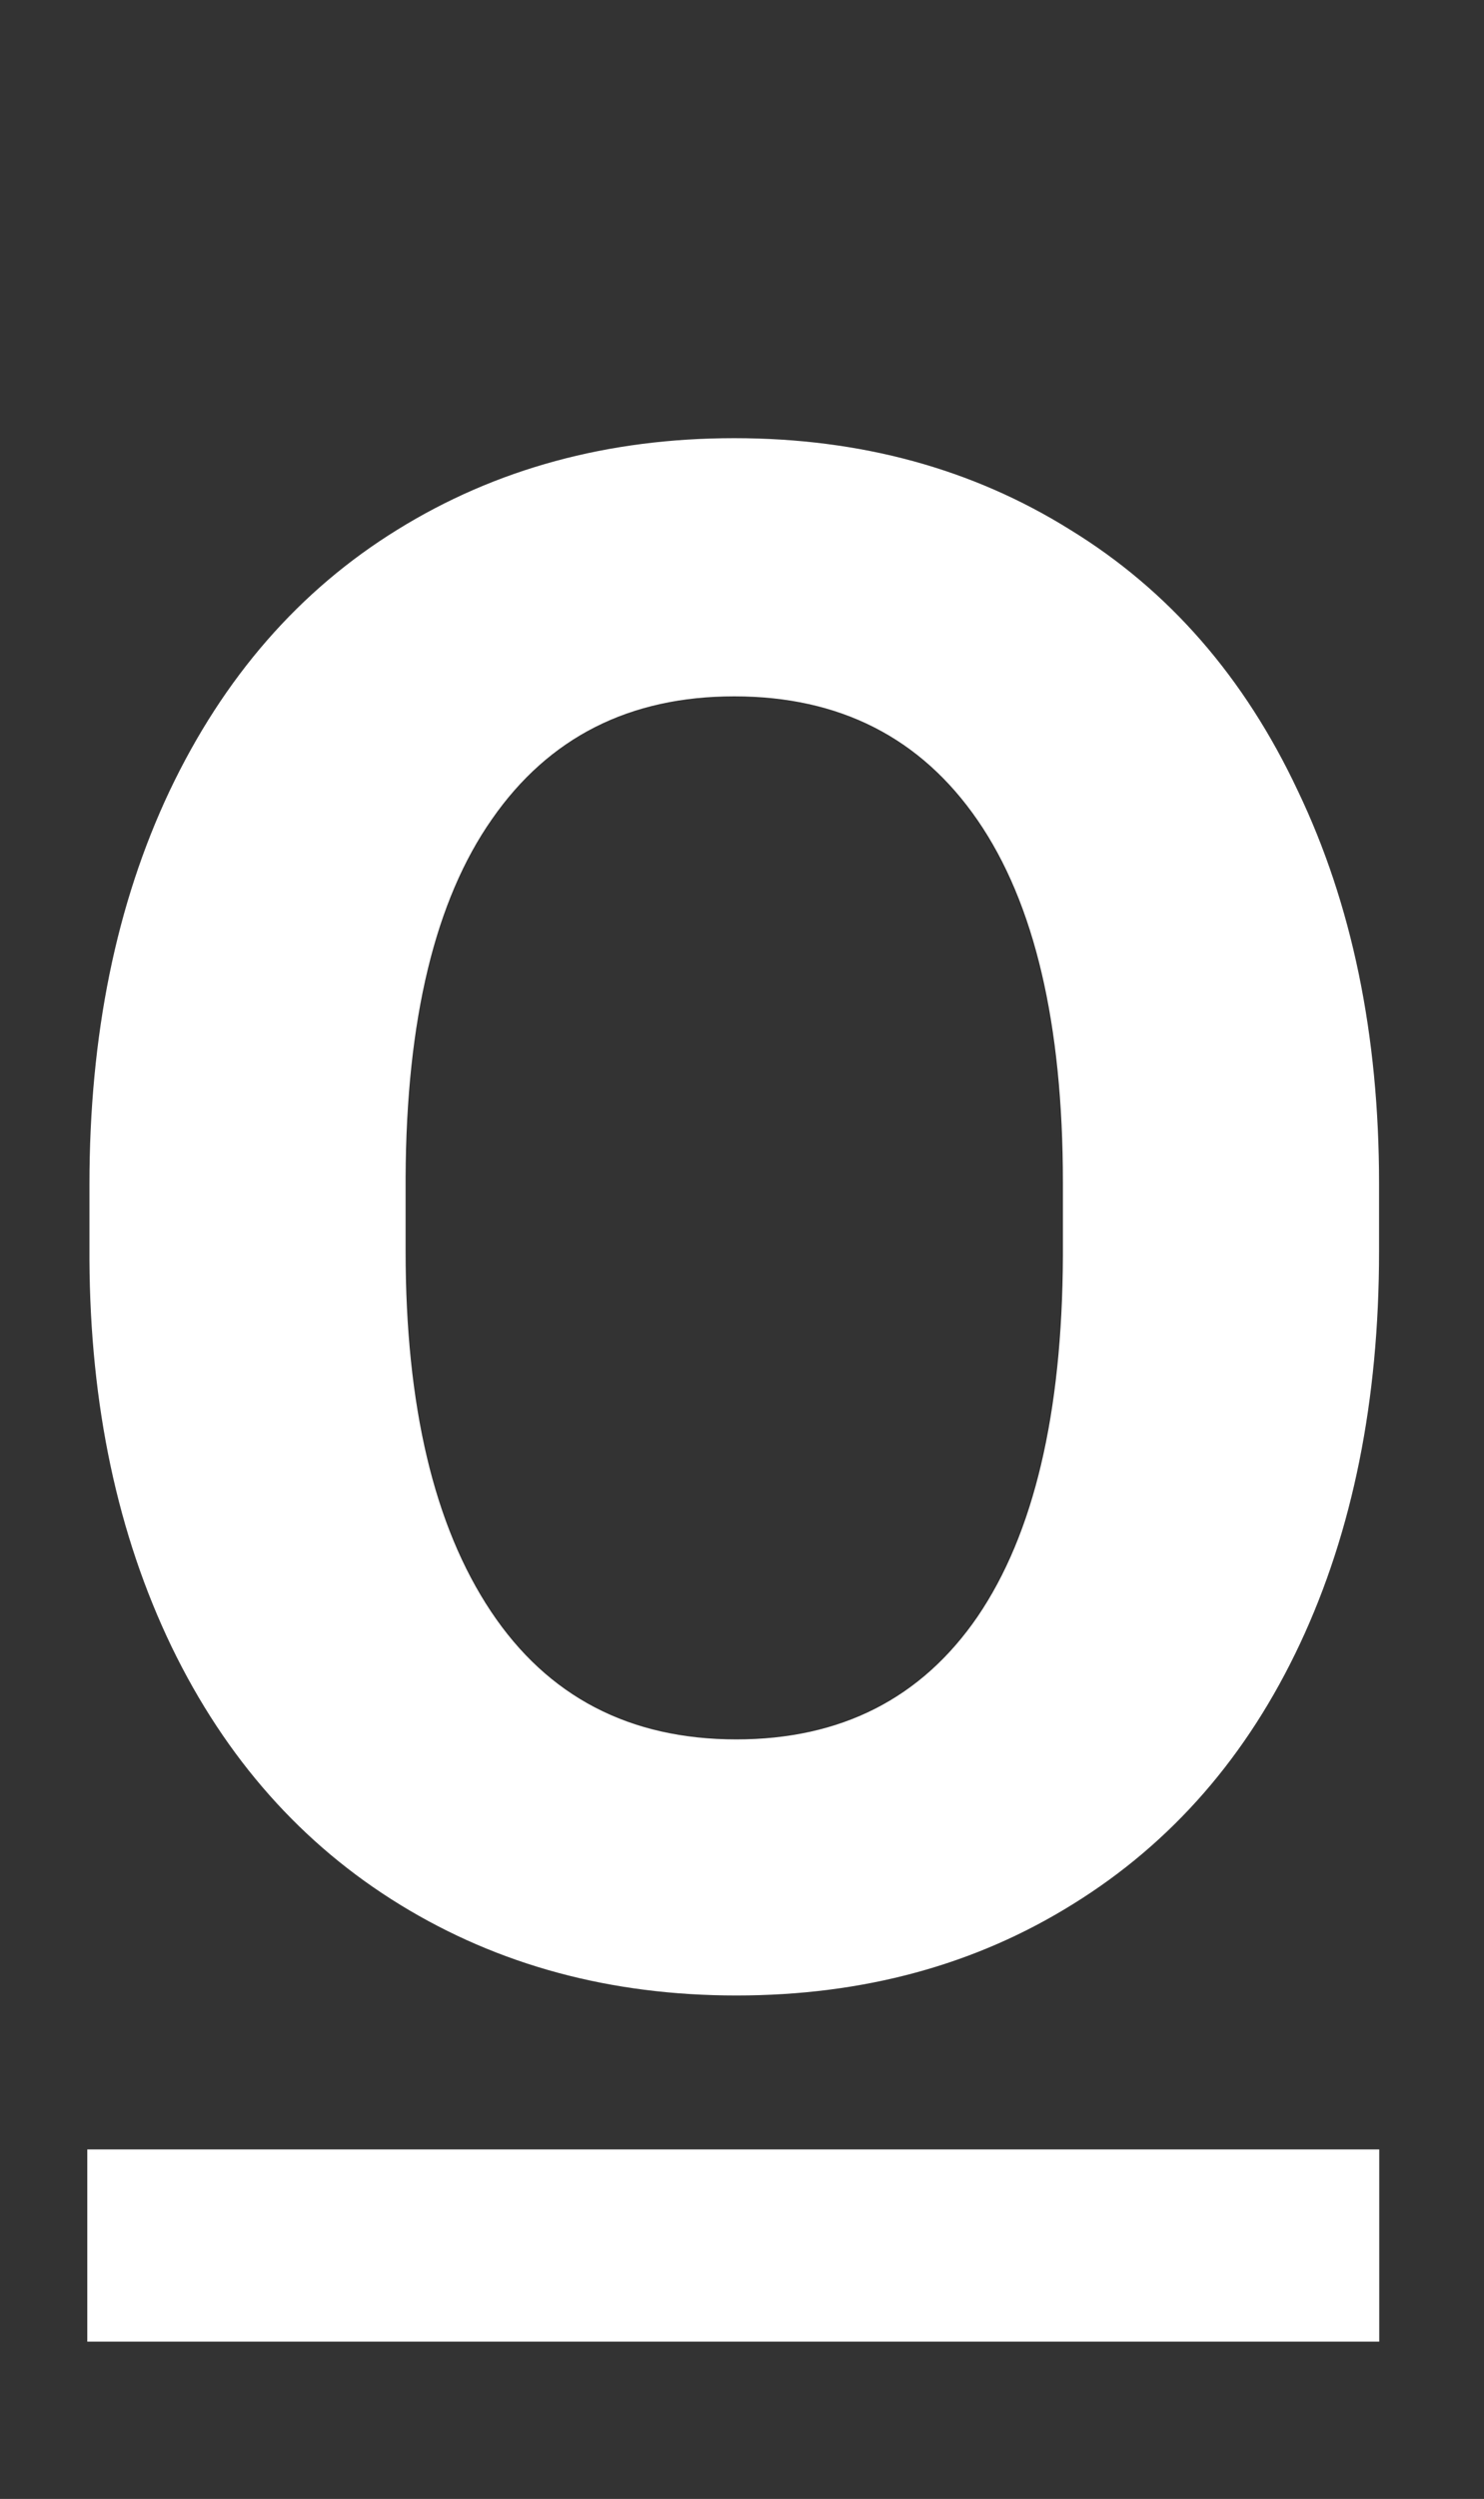 <svg width="85" height="143" viewBox="0 0 85 143" fill="none" xmlns="http://www.w3.org/2000/svg">
<rect x="0" y="0" width="85" height="143" fill="#333333" stroke="none"/>
<path d="M78.99 71.599C78.99 80.137 77.481 87.623 74.463 94.057C71.445 100.49 67.116 105.454 61.477 108.949C55.877 112.444 49.443 114.191 42.176 114.191C34.988 114.191 28.574 112.464 22.935 109.009C17.295 105.554 12.927 100.629 9.829 94.235C6.731 87.802 5.163 80.415 5.123 72.075V67.786C5.123 59.248 6.652 51.742 9.71 45.269C12.808 38.755 17.156 33.772 22.756 30.316C28.395 26.822 34.829 25.074 42.057 25.074C49.285 25.074 55.698 26.822 61.298 30.316C66.937 33.772 71.286 38.755 74.344 45.269C77.441 51.742 78.99 59.228 78.99 67.727V71.599ZM60.881 67.667C60.881 58.573 59.253 51.662 55.996 46.937C52.74 42.211 48.093 39.848 42.057 39.848C36.06 39.848 31.433 42.191 28.177 46.877C24.92 51.523 23.272 58.354 23.232 67.369V71.599C23.232 80.455 24.861 87.325 28.117 92.21C31.374 97.095 36.06 99.537 42.176 99.537C48.172 99.537 52.779 97.194 55.996 92.508C59.213 87.782 60.841 80.912 60.881 71.897V67.667Z" fill="white"/>
<line x1="5" y1="128.5" x2="79" y2="128.5" stroke="white" stroke-width="11"/>
</svg>
